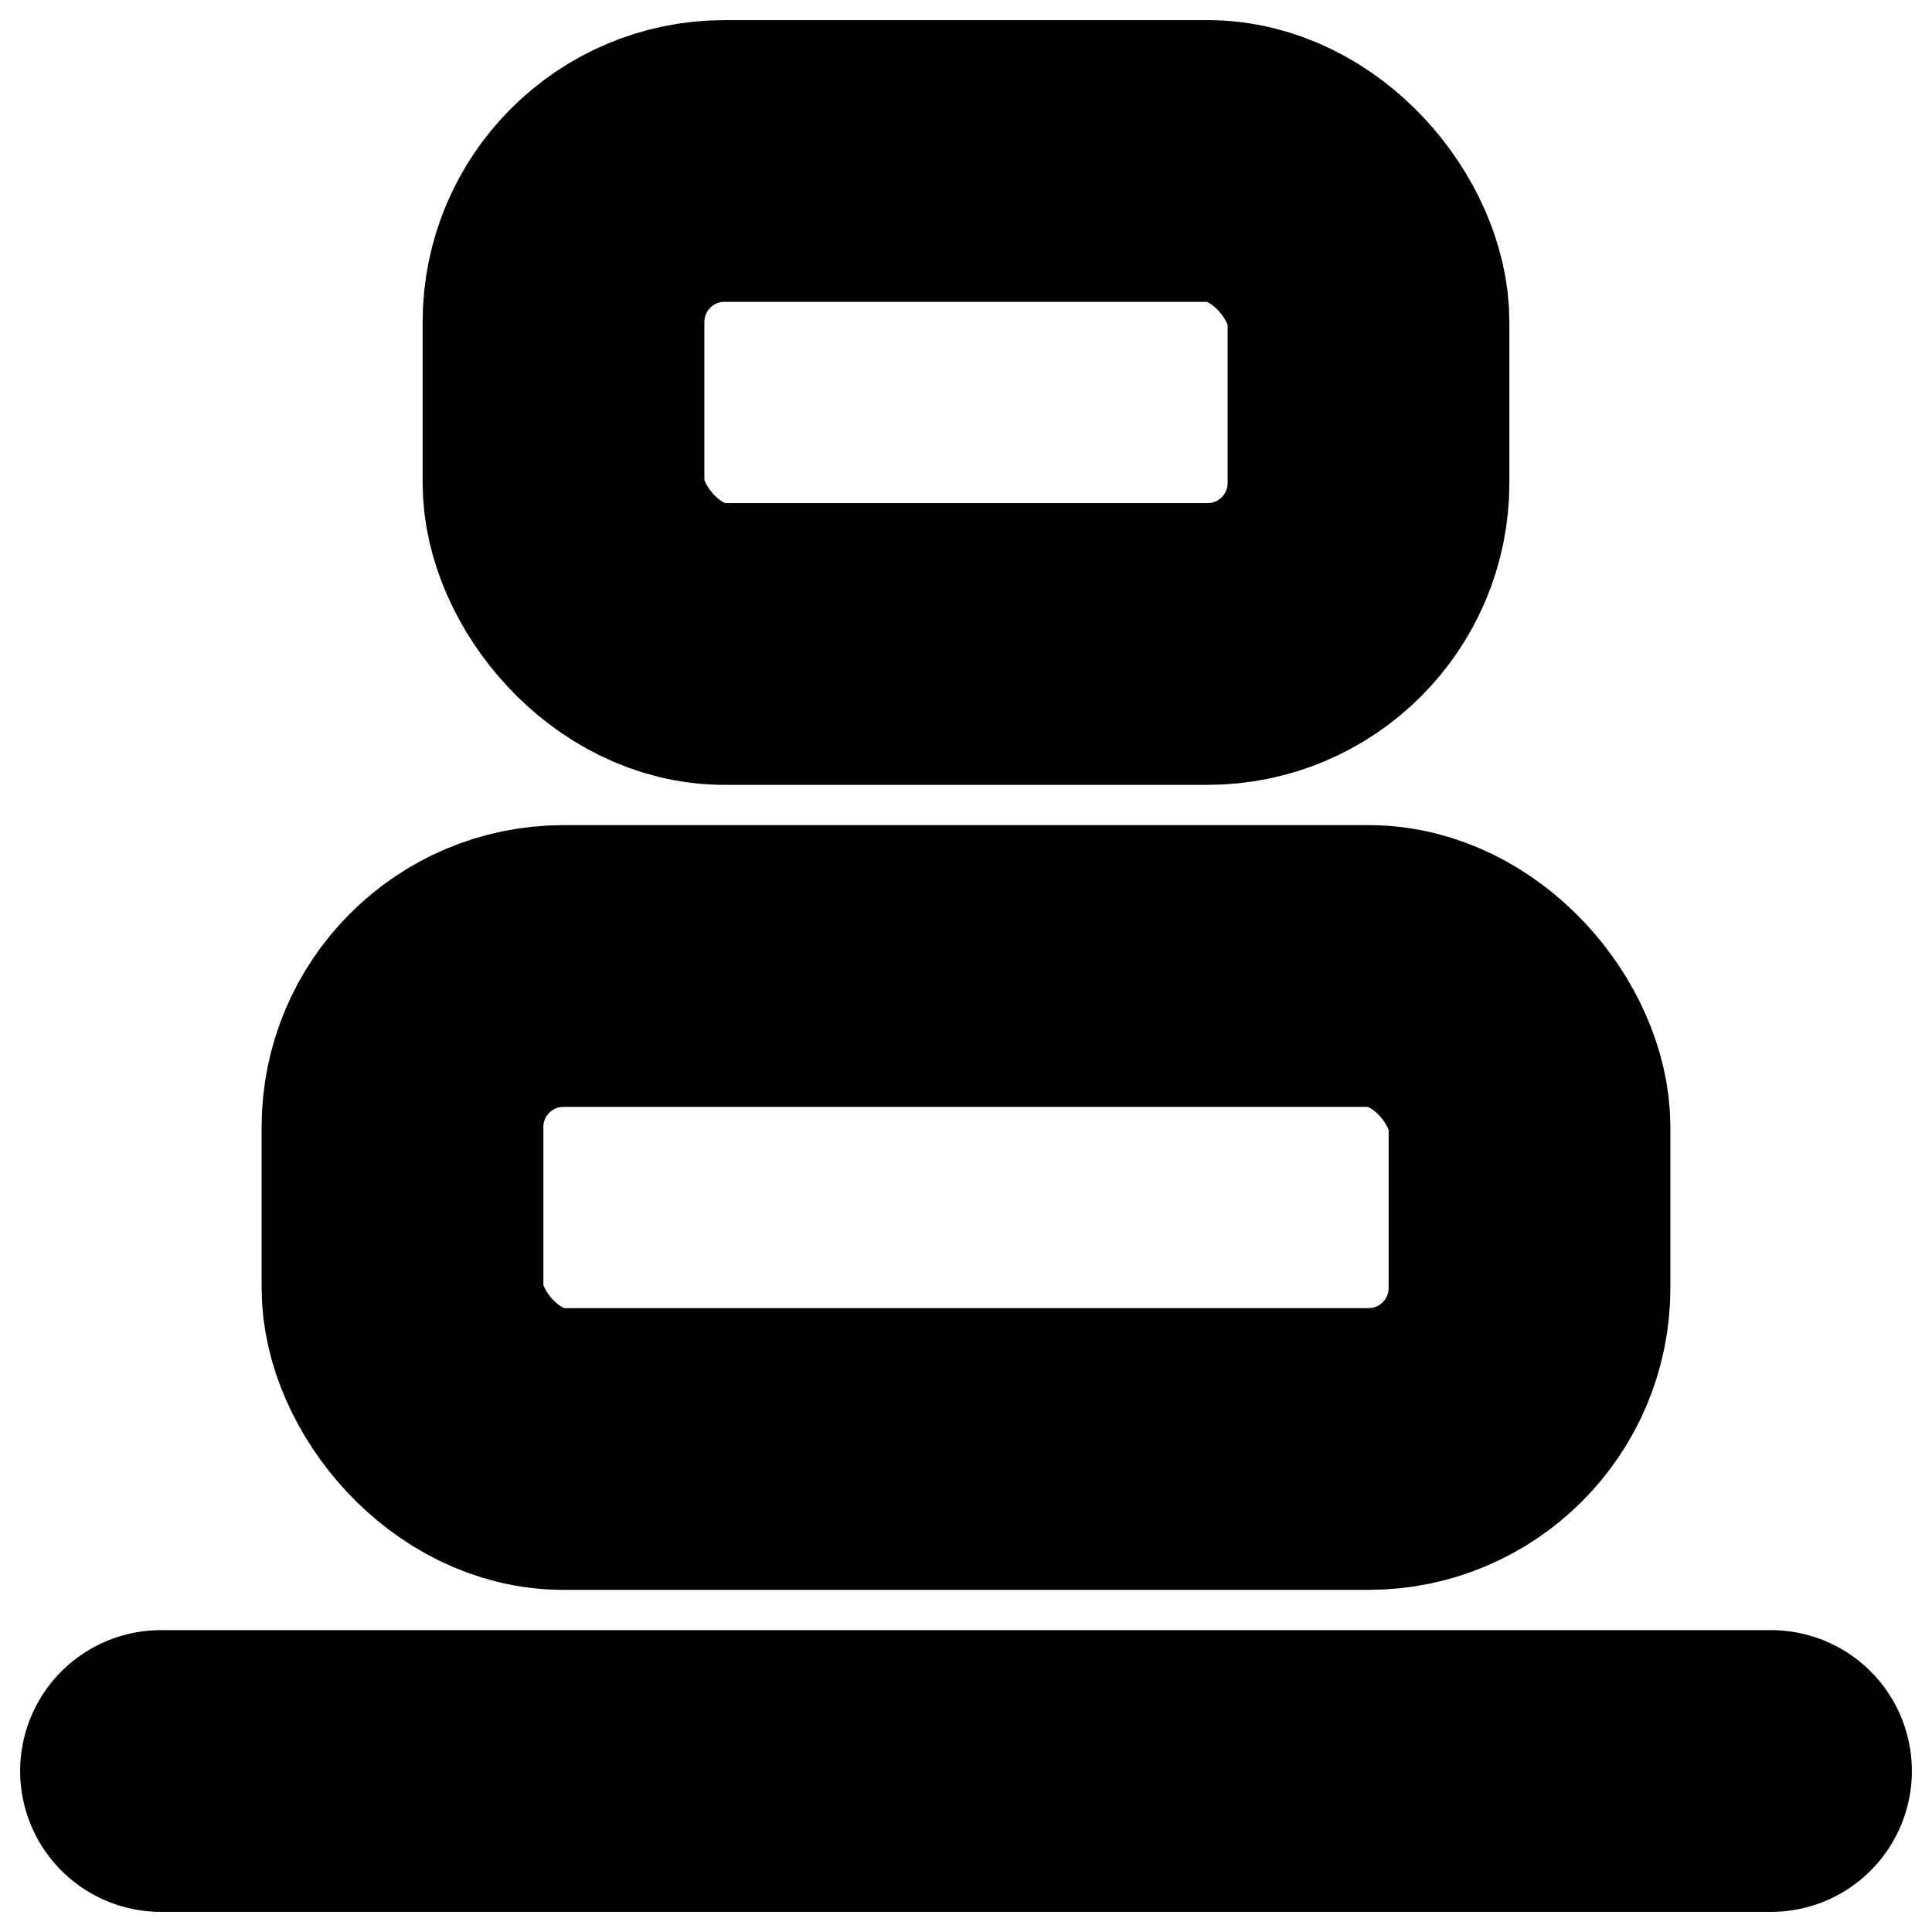 <?xml version="1.0"?>
<svg xmlns="http://www.w3.org/2000/svg" width="24" height="24" viewBox="0 0 24 24" fill="none" stroke="currentColor" stroke-width="3.500" stroke-linecap="round" stroke-linejoin="round">
  <rect width="14" height="6" x="5" y="12" rx="2"/>
  <rect width="10" height="6" x="7" y="2" rx="2"/>
  <path d="M2 22h20"/>
</svg>
